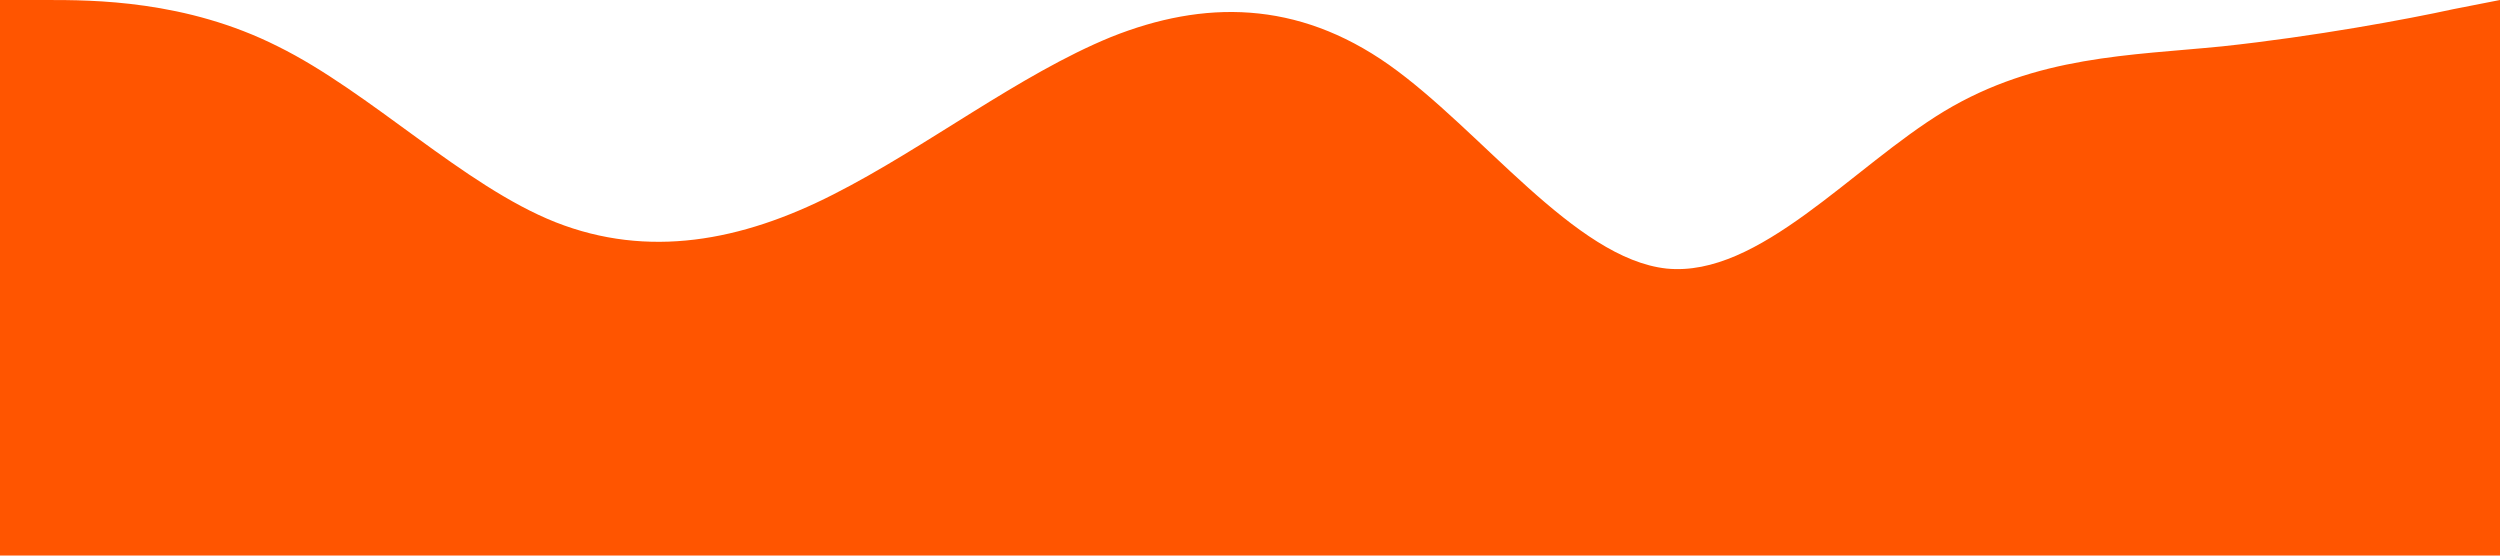 <svg xmlns="http://www.w3.org/2000/svg" viewBox="0 0 1440 320"><path fill="#ff5500" fill-opacity="1" d="M0,0L26.7,0C53.3,0,107,0,160,26.7C213.3,53,267,107,320,128C373.3,149,427,139,480,112C533.3,85,587,43,640,21.3C693.3,0,747,0,800,37.3C853.3,75,907,149,960,154.7C1013.3,160,1067,96,1120,64C1173.3,32,1227,32,1280,26.7C1333.3,21,1387,11,1413,5.3L1440,0L1440,320L1413.3,320C1386.7,320,1333,320,1280,320C1226.7,320,1173,320,1120,320C1066.7,320,1013,320,960,320C906.7,320,853,320,800,320C746.7,320,693,320,640,320C586.7,320,533,320,480,320C426.7,320,373,320,320,320C266.7,320,213,320,160,320C106.7,320,53,320,27,320L0,320Z"></path></svg>